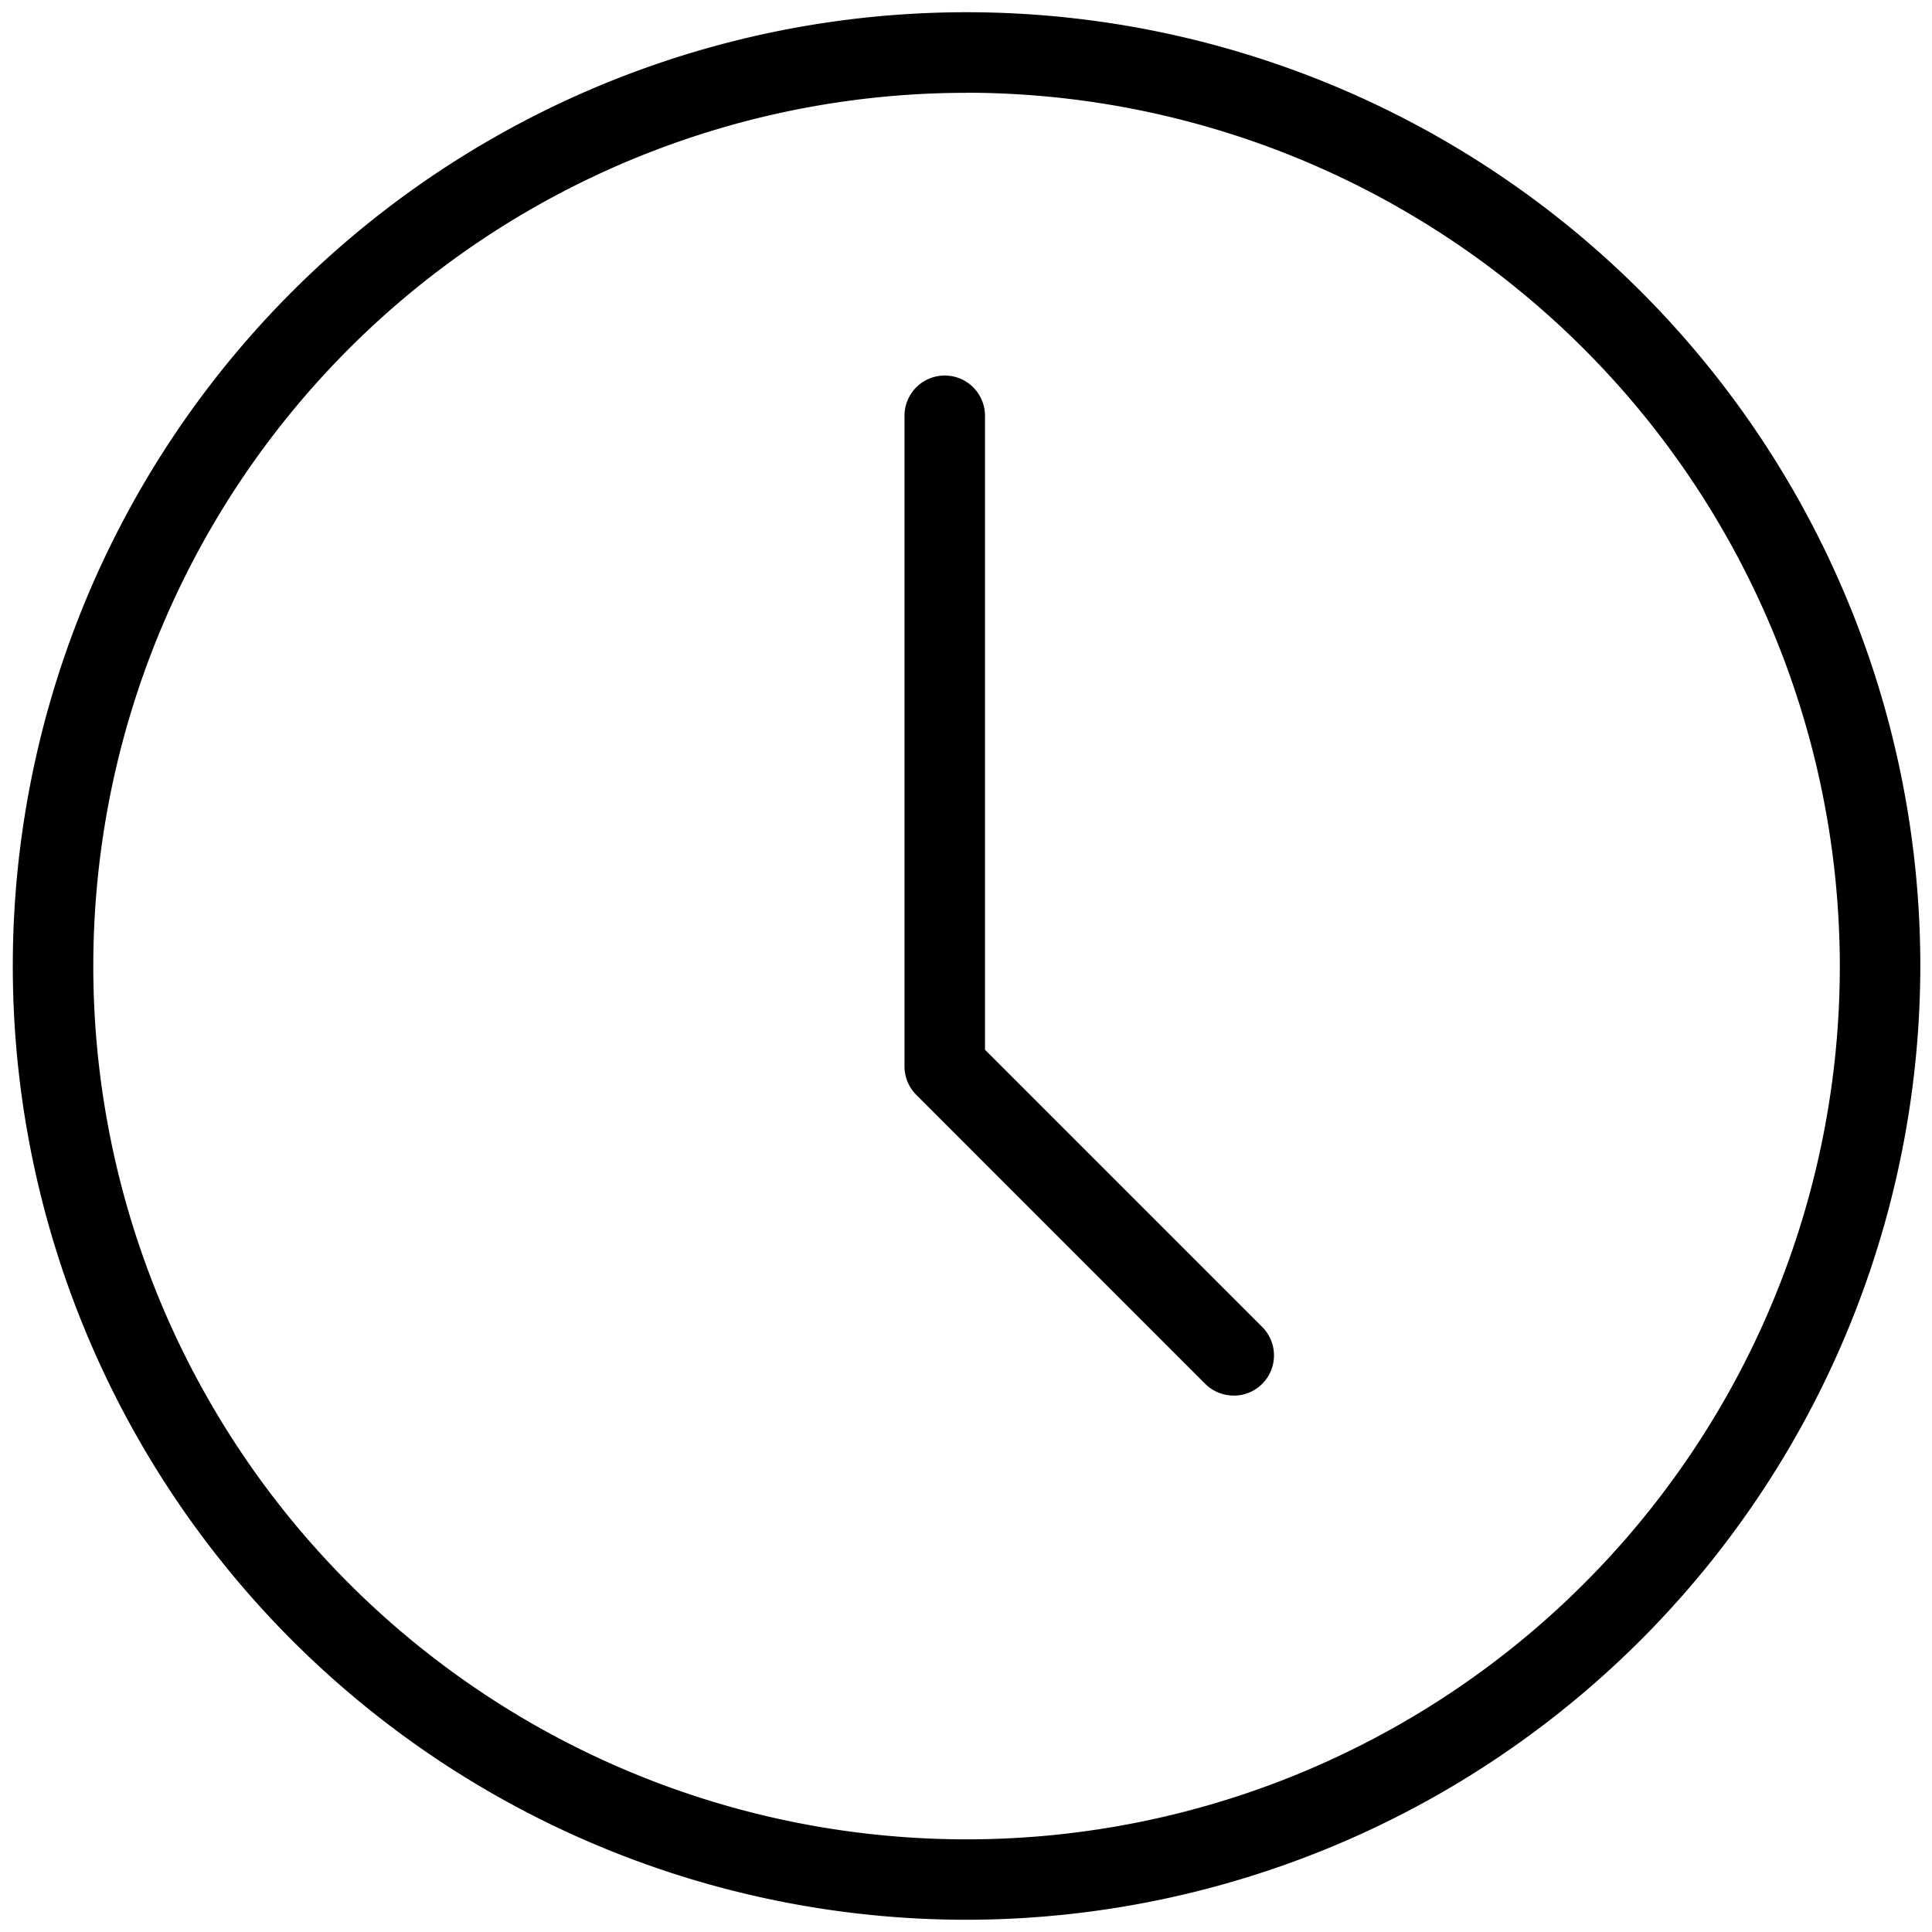 <svg xmlns="http://www.w3.org/2000/svg" viewBox="0 0 24 24" width="24" height="24"><path d="M12.007 23.848A11.848 11.848 0 1 1 23.855 12a11.861 11.861 0 0 1-11.848 11.848zm0-22.695A10.848 10.848 0 1 0 22.855 12 10.86 10.86 0 0 0 12.007 1.152zm3.318 16.183a.498.498 0 0 1-.354-.146l-3.589-3.59a.5.5 0 0 1-.146-.354V5.165a.5.5 0 0 1 1 0v7.875l3.443 3.443a.5.5 0 0 1-.354.854z"/></svg>